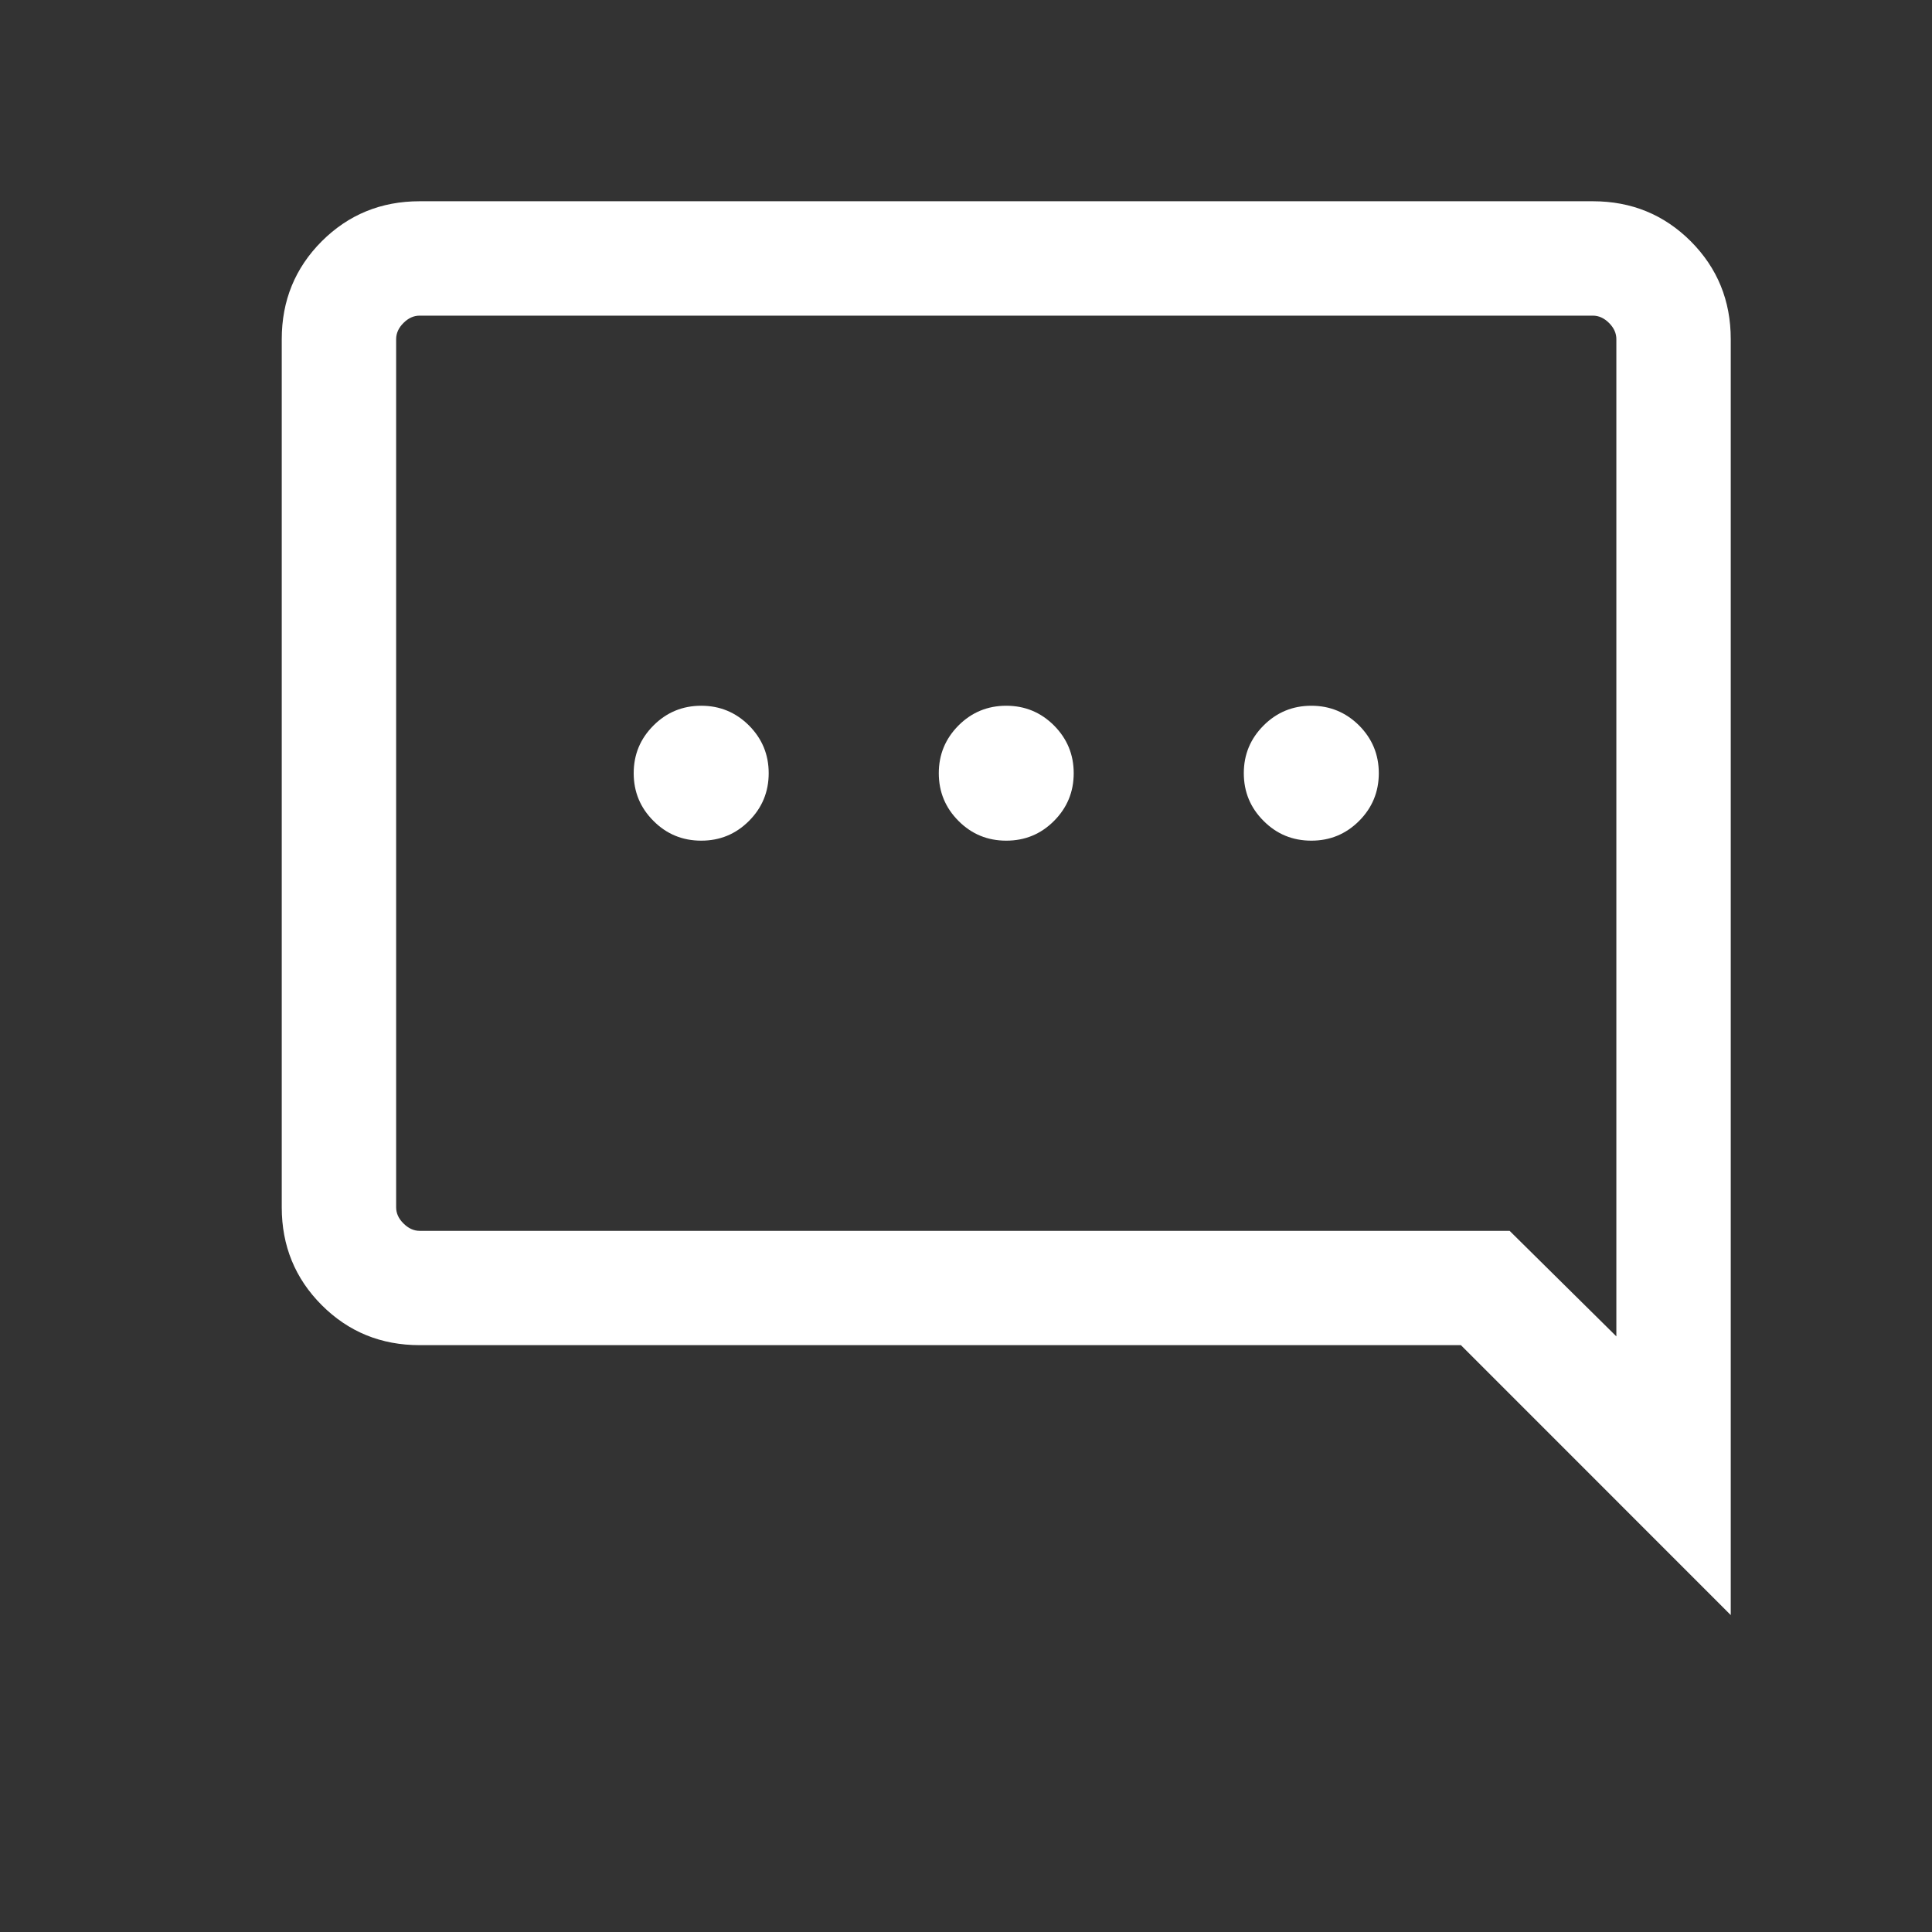 <svg width="24" height="24" viewBox="0 0 24 24" fill="none" xmlns="http://www.w3.org/2000/svg">
<rect x="0" y="0" width="24" height="24" fill="#333333" stroke="none"/>
<mask id="mask0_1_104" style="mask-type:alpha" maskUnits="userSpaceOnUse" x="0" y="0" width="24" height="24">
<rect width="24" height="24" transform="matrix(-1 0 0 1 24 0)" fill="#D9D9D9"/>
</mask>
<g mask="url(#mask0_1_104)">
<path d="M16.29 10.443C16.058 10.443 15.86 10.362 15.697 10.198C15.533 10.035 15.451 9.837 15.451 9.605C15.451 9.373 15.533 9.176 15.697 9.012C15.86 8.849 16.058 8.767 16.29 8.767C16.521 8.767 16.719 8.849 16.883 9.012C17.046 9.176 17.128 9.373 17.128 9.605C17.128 9.837 17.046 10.035 16.883 10.198C16.719 10.362 16.521 10.443 16.29 10.443ZM12.5 10.443C12.268 10.443 12.07 10.362 11.907 10.198C11.744 10.035 11.662 9.837 11.662 9.605C11.662 9.373 11.744 9.176 11.907 9.012C12.07 8.849 12.268 8.767 12.5 8.767C12.732 8.767 12.93 8.849 13.093 9.012C13.256 9.176 13.338 9.373 13.338 9.605C13.338 9.837 13.256 10.035 13.093 10.198C12.93 10.362 12.732 10.443 12.5 10.443ZM8.711 10.443C8.479 10.443 8.281 10.362 8.118 10.198C7.954 10.035 7.872 9.837 7.872 9.605C7.872 9.373 7.954 9.176 8.118 9.012C8.281 8.849 8.479 8.767 8.711 8.767C8.943 8.767 9.14 8.849 9.304 9.012C9.467 9.176 9.549 9.373 9.549 9.605C9.549 9.837 9.467 10.035 9.304 10.198C9.14 10.362 8.943 10.443 8.711 10.443ZM21.5 20.063V4.213C21.5 3.734 21.334 3.329 21.003 2.997C20.671 2.666 20.266 2.5 19.787 2.5H5.213C4.734 2.5 4.329 2.666 3.997 2.997C3.666 3.329 3.5 3.734 3.5 4.213V14.998C3.5 15.476 3.666 15.882 3.997 16.213C4.329 16.545 4.734 16.71 5.213 16.71H18.148L21.5 20.063ZM18.753 15.29H5.213C5.14 15.29 5.073 15.259 5.012 15.198C4.951 15.138 4.921 15.071 4.921 14.998V4.213C4.921 4.14 4.951 4.073 5.012 4.012C5.073 3.951 5.14 3.921 5.213 3.921H19.787C19.86 3.921 19.927 3.951 19.988 4.012C20.049 4.073 20.079 4.14 20.079 4.213V16.601L18.753 15.29Z" fill="white"/>
</g>
</svg>
